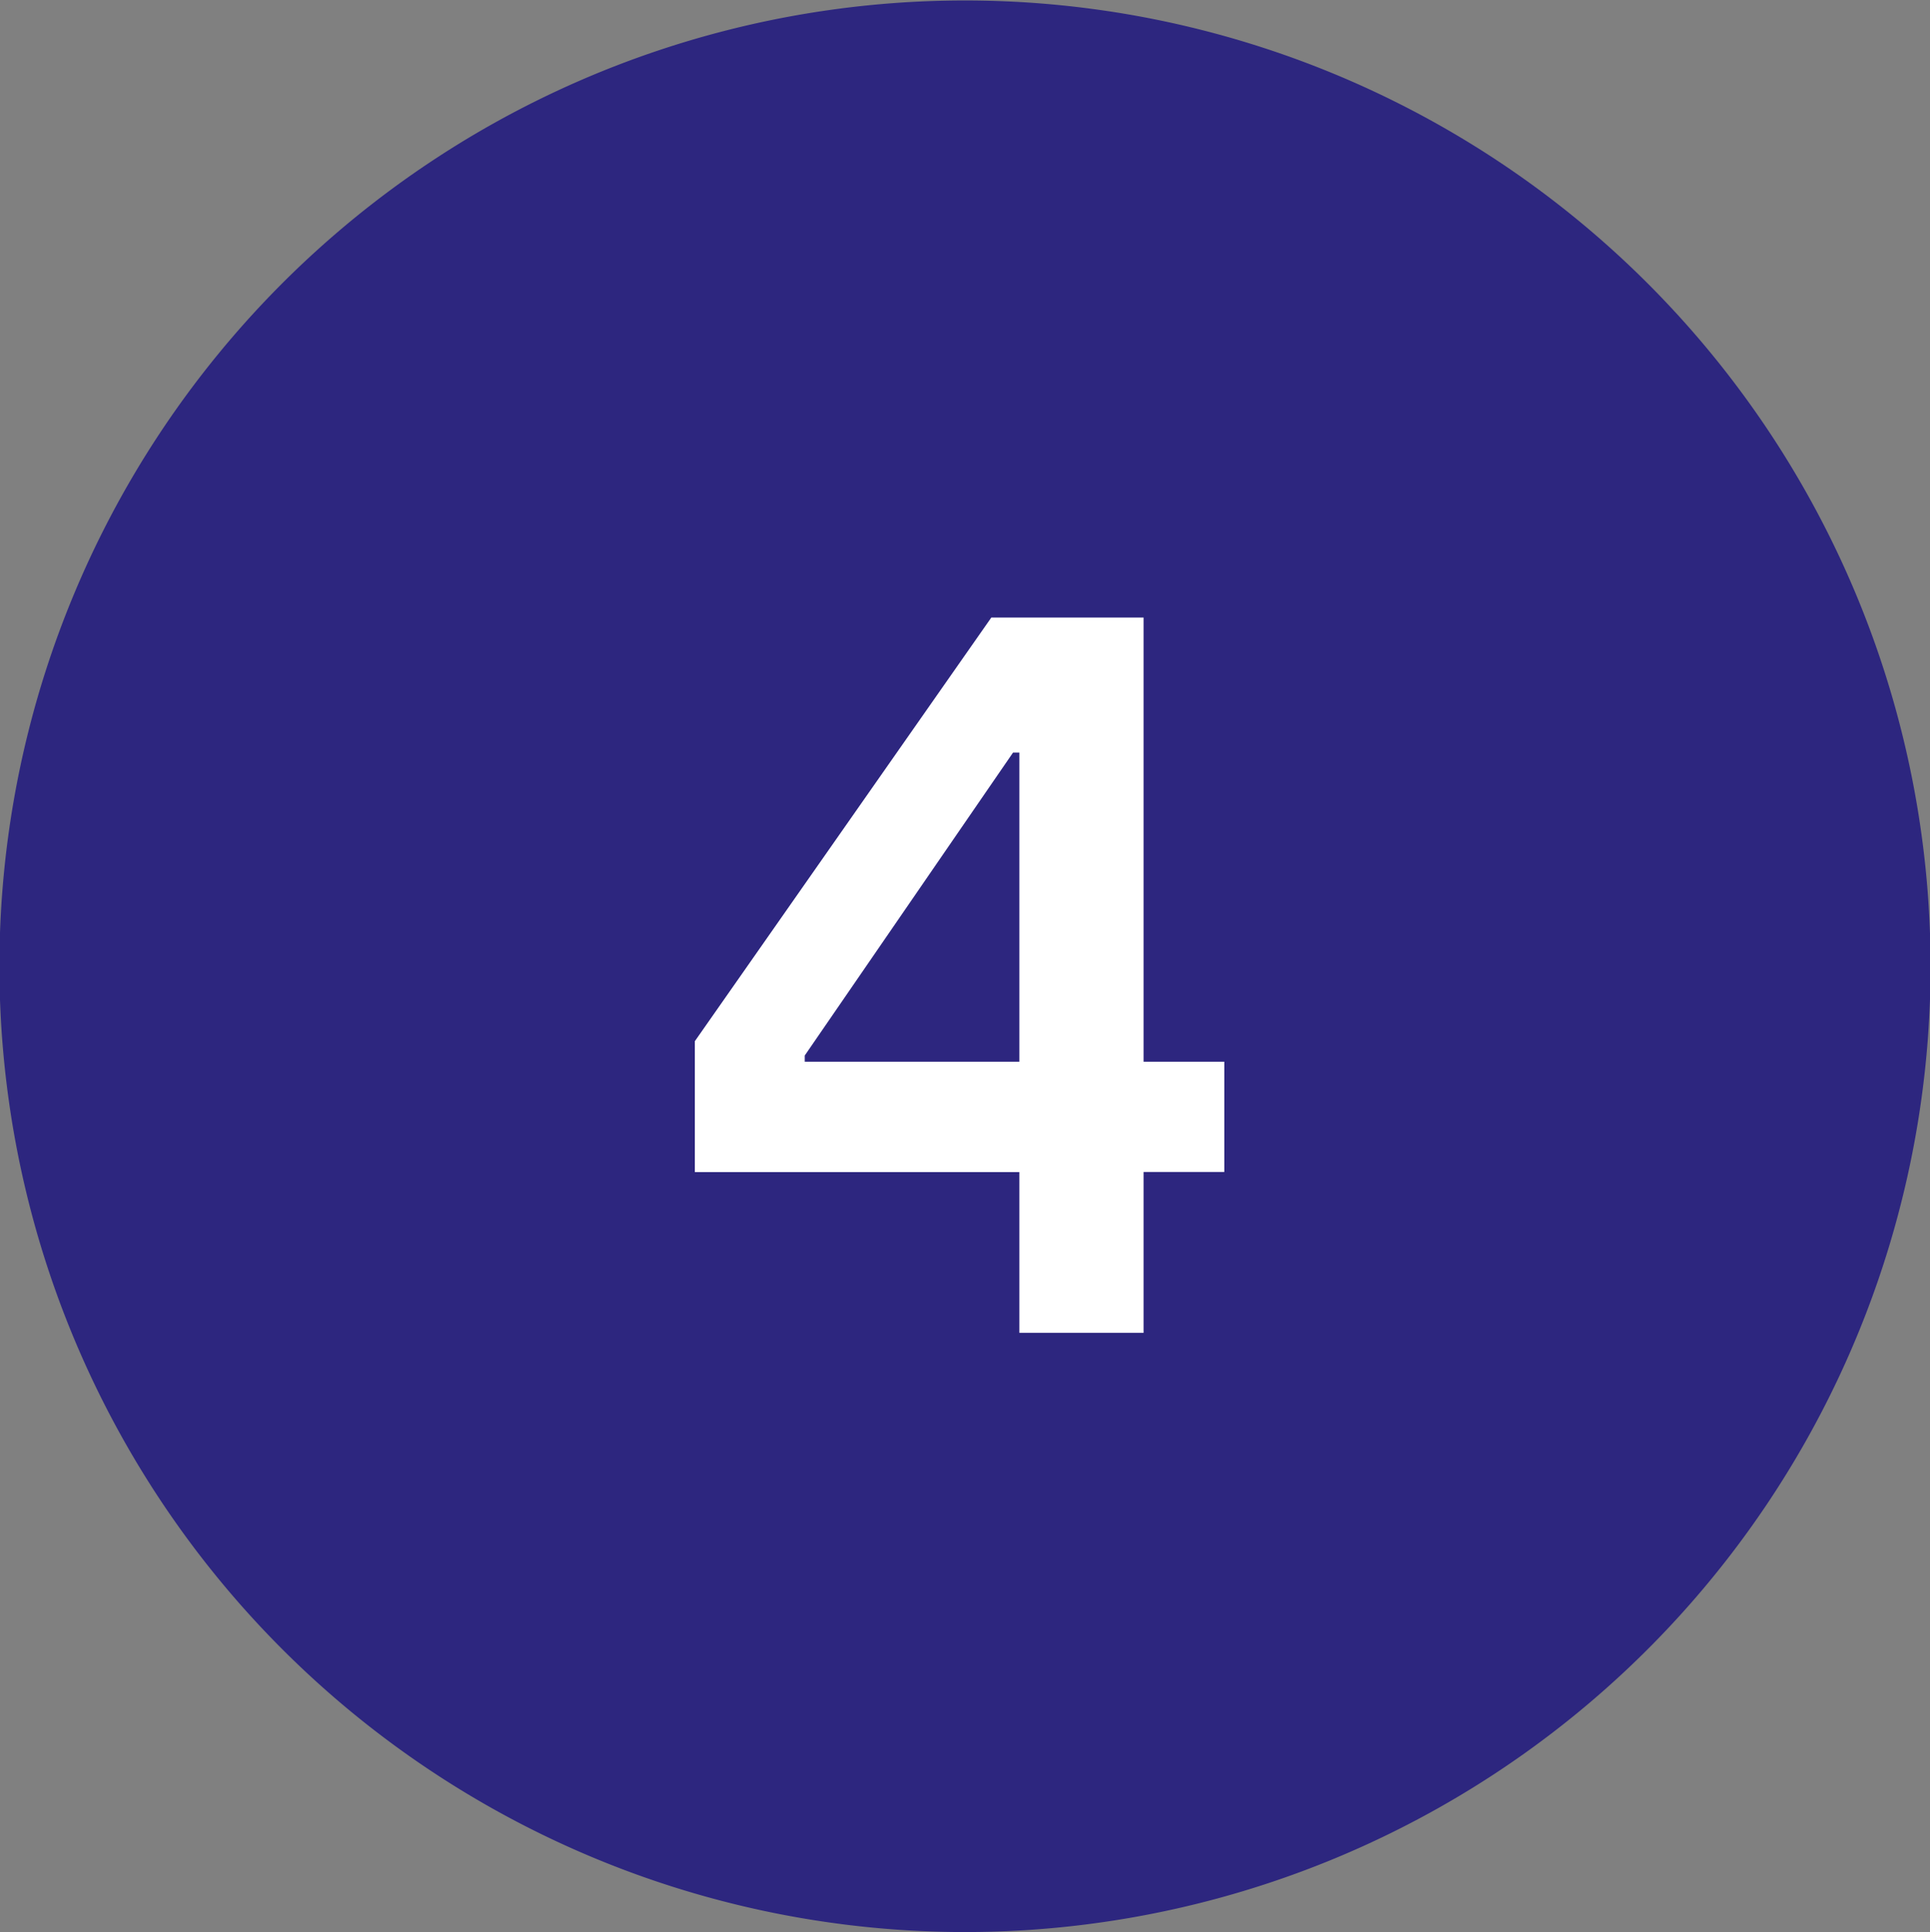<svg id="_4" data-name="4" xmlns="http://www.w3.org/2000/svg" width="33.72" height="33.75" viewBox="0 0 33.72 33.75">
  <rect x="0" y="0" width="33.72" height="33.75" fill="#808080" stroke="none"/>
<defs>
    <style>
      .cls-1 {
        fill: #2d267f;
      }

      .cls-1, .cls-2 {
        fill-rule: evenodd;
      }

      .cls-2 {
        fill: #fff;
      }
    </style>
  </defs>
  <path id="图层_248" data-name="图层 248" class="cls-1" d="M1298.89,551.848a16.87,16.87,0,1,1-16.87-16.871,16.875,16.875,0,0,1,16.87,16.871" transform="translate(-1265.16 -534.969)"/>
  <path id="_4-2" data-name="4" class="cls-2" d="M1286.55,553.514h-1.41v-7.758h-2.66l-5.18,7.4v2.286h5.67v2.808h2.17V555.44h1.41v-1.926Zm-7.33,0v-0.108l3.64-5.292h0.11v5.4h-3.75Z" transform="translate(-1265.16 -534.969)"/>
</svg>
